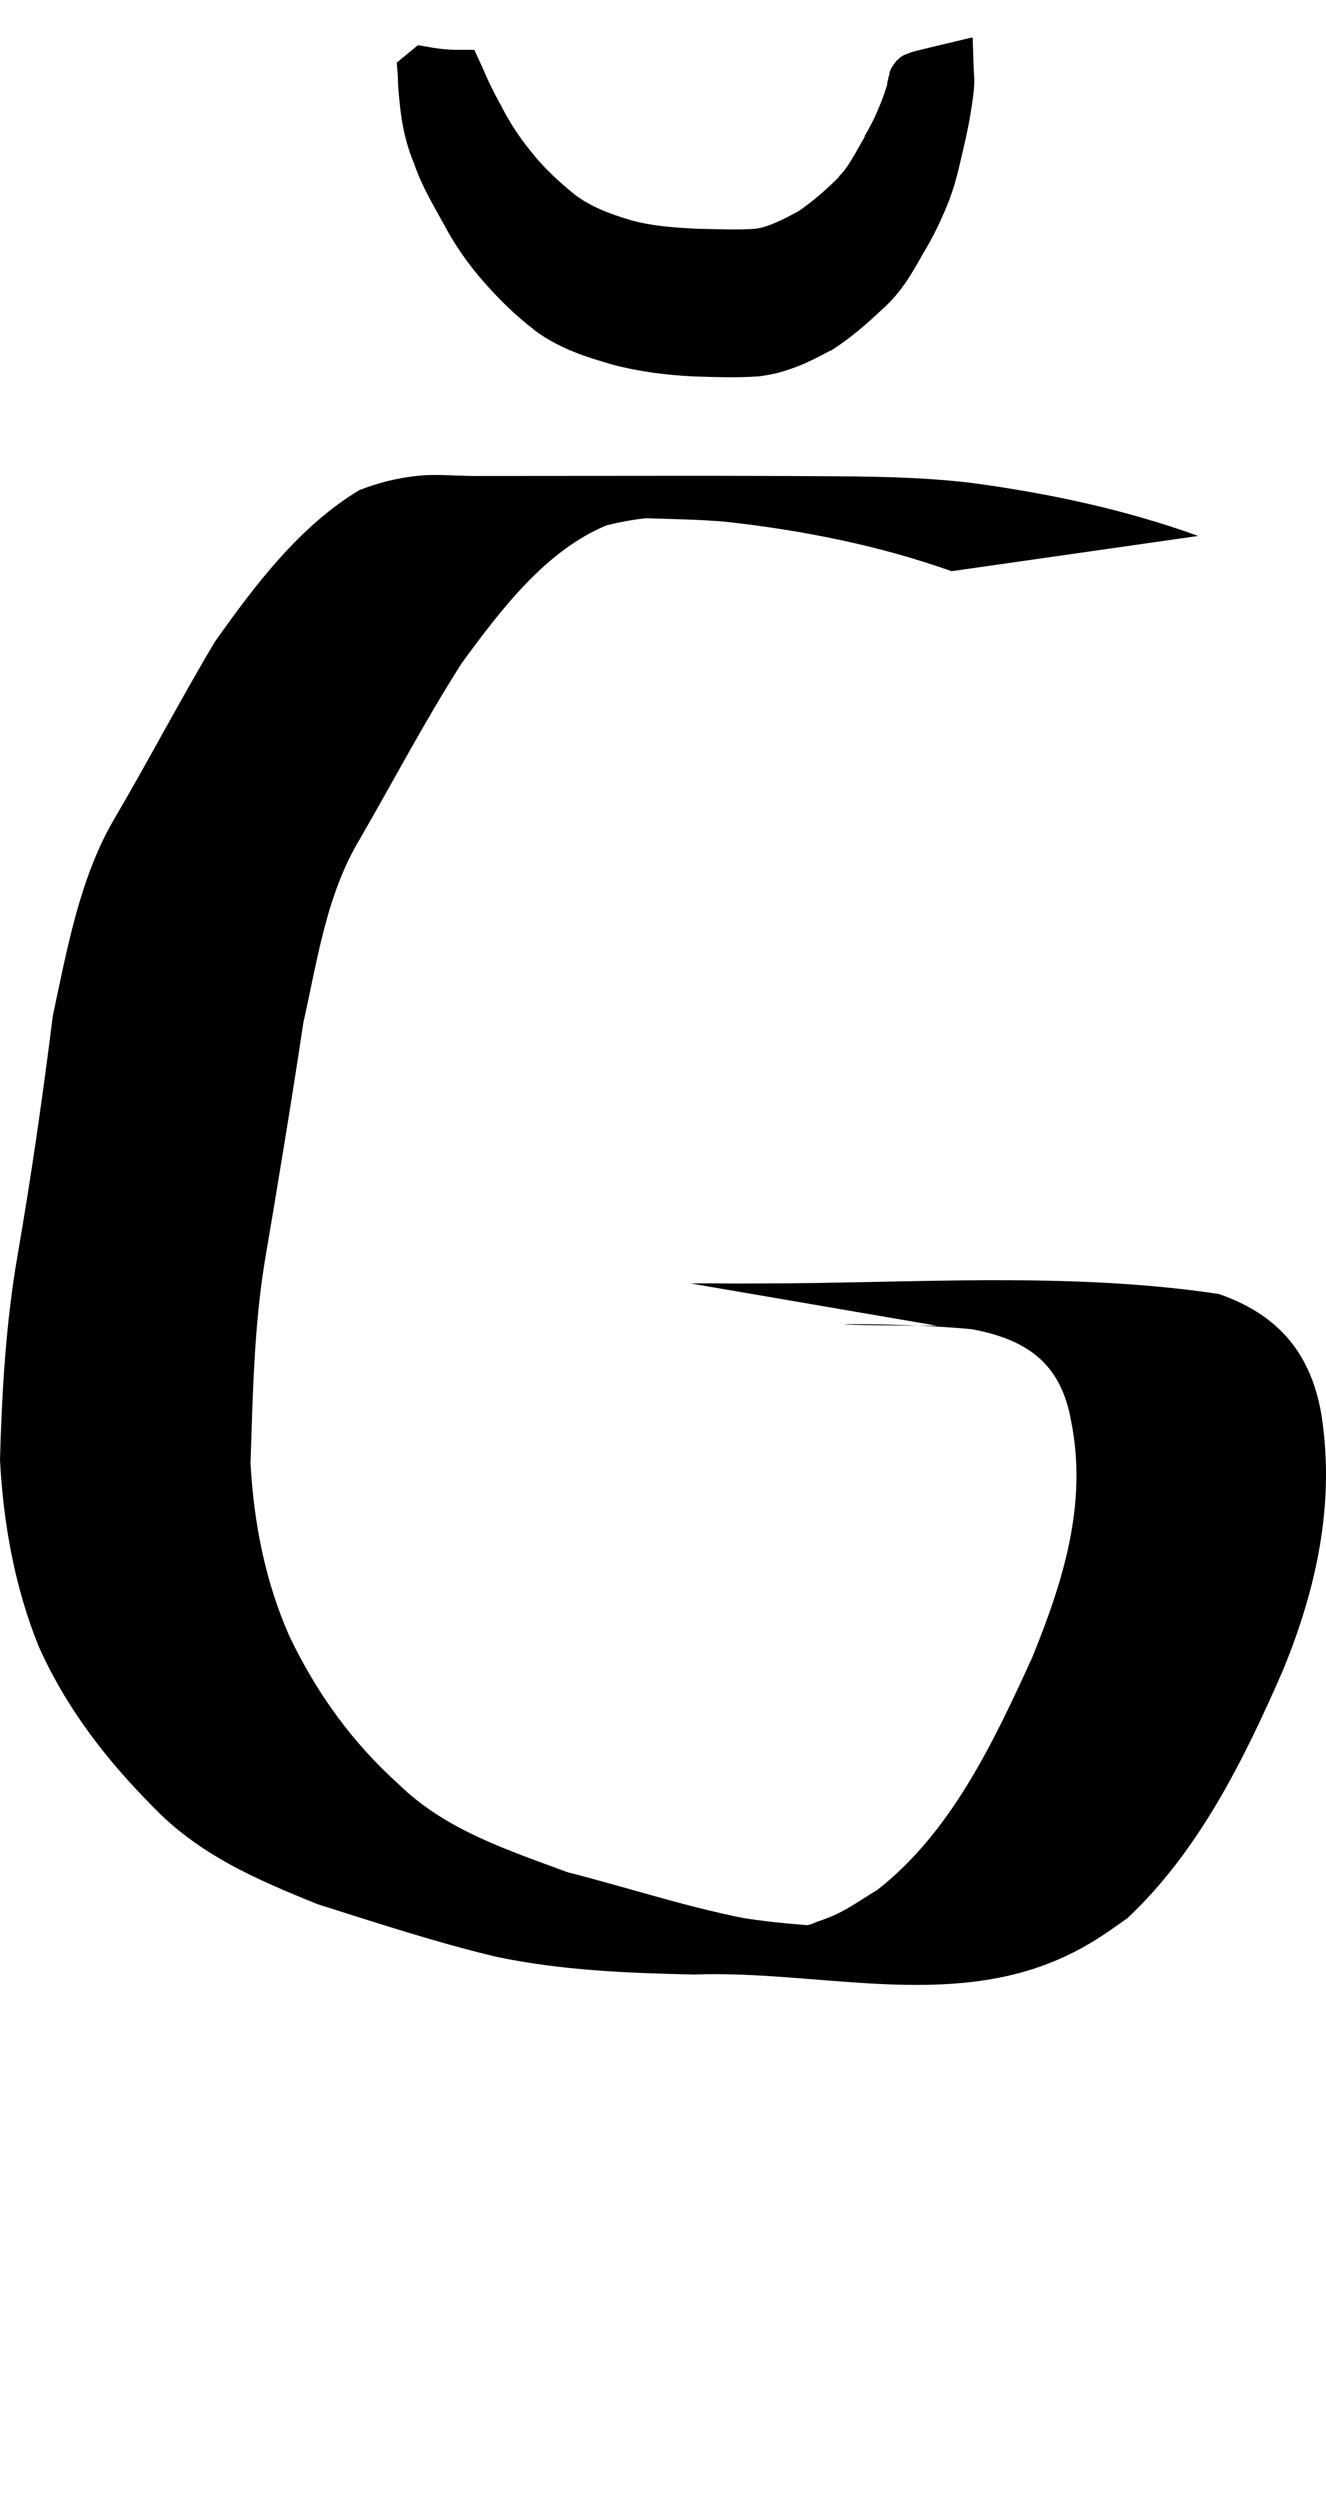 <?xml version="1.0" encoding="UTF-8" standalone="no"?>
<!-- Created with Inkscape (http://www.inkscape.org/) -->

<svg xmlns:dc="http://purl.org/dc/elements/1.1/" xmlns:cc="http://creativecommons.org/ns#" xmlns:rdf="http://www.w3.org/1999/02/22-rdf-syntax-ns#" xmlns:svg="http://www.w3.org/2000/svg" xmlns="http://www.w3.org/2000/svg" xmlns:xlink="http://www.w3.org/1999/xlink" xmlns:sodipodi="http://sodipodi.sourceforge.net/DTD/sodipodi-0.dtd" xmlns:inkscape="http://www.inkscape.org/namespaces/inkscape" version="1.1" width="530.819" height="1000" id="svg4626" inkscape:version="0.91 r13725" sodipodi:docname="font_bold_raw.svg">
<g transform="translate(-59064.771,0)"><path style="color:#000000;display:inline;overflow:visible;visibility:visible;fill:#000000;fill-opacity:1;fill-rule:nonzero;stroke:none;stroke-width:1px;marker:none;enable-background:accumulate" d="m 59453.518,15.074 -13.314,3.173 c 0,0 -2.709,0.645 -5.823,1.408 -1.354,0.361 -3.159,0.749 -4.513,1.146 -0.452,0.181 -1.354,0.451 -1.806,0.704 -0.451,0.135 -0.903,0.271 -1.354,0.528 -0.451,0.135 -0.451,0.226 -0.903,0.528 -0.451,0.135 -0.902,0.605 -0.902,0.618 0,0.01 -1.354,1.228 -1.354,1.232 l -0.452,0.618 -0.451,0.618 c 0,0.037 -1.354,1.796 -1.354,2.379 -0.451,0.587 -0.451,1.043 -0.451,1.408 0,0.731 -0.452,1.232 -0.452,1.675 0,0.889 -0.451,1.557 -0.451,2.203 0,1.088 -0.451,1.778 -0.451,1.851 l 0,0.09 c -2.257,6.902 -5.146,13.491 -8.531,19.041 l 0,0.181 0,0.181 c -4.062,7.099 -6.86,12.657 -10.336,15.868 l 0,0.09 0,0.181 c -5.236,5.22 -10.516,9.761 -16.023,13.576 -6.499,3.602 -12.367,6.451 -17.377,7.14 -6.951,0.528 -14.533,0.181 -22.748,0 l -0.451,0 c -9.659,-0.451 -18.641,-1.164 -26.72,-3.439 -8.847,-2.622 -16.565,-5.621 -22.748,-10.49 -5.823,-4.694 -11.103,-9.621 -15.933,-15.339 l 0,-0.09 c -4.919,-5.769 -9.343,-12.288 -12.863,-19.13 l 0,-0.09 c -3.16,-5.548 -5.732,-10.858 -7.944,-16.132 l -3.159,-6.876 -7.403,0 c -2.708,4.51e-4 -6.995,-0.406 -10.065,-0.97 l -5.1,-0.88 -8.485,6.964 0.451,5.73 c 0,3.918 0.451,7.965 0.903,12.165 l 0,0.09 c 0.902,8.162 2.708,15.644 5.642,22.567 3.159,9.298 8.034,17.089 11.825,24.066 4.513,8.545 9.975,16.294 16.158,23.272 6.003,6.839 12.728,13.449 20.085,19.042 l 0,0.09 c 10.336,7.647 21.349,10.897 31.189,13.752 10.967,2.952 21.71,4.179 32.271,4.76 8.215,0.226 16.881,0.636 25.998,0 l 0.451,0 0.452,-0.09 c 10.742,-1.304 19.814,-5.71 27.622,-9.961 l 0.452,-0.181 0.451,-0.181 c 7.628,-4.821 14.263,-10.635 20.356,-16.397 7.628,-6.71 12.141,-14.765 16.023,-21.686 l 0,-0.09 c 4.513,-7.229 7.989,-14.666 11.013,-22.391 l 0,-0.09 c 2.708,-7.119 4.062,-14.079 5.596,-20.452 l 0,-0.09 c 1.806,-7.556 3.16,-14.941 4.063,-22.744 l 0,-0.09 0,-0.09 c 0.451,-3.904 0,-7.317 0,-7.317 l -0.452,-13.664 -0.451,0 z M 59231.183,190.413 c -7.627,0.93 -14.398,2.5 -22.567,5.642 -23.831,14.386 -41.344,37.438 -57.818,60.65 -14.127,23.691 -26.9,48.171 -40.892,71.934 -13.315,23.259 -18.325,51.251 -23.967,77.576 -4.062,32.316 -8.576,63.831 -14.127,95.912 -4.694,27.009 -6.274,54.388 -7.041,81.807 1.354,25.852 5.958,51.146 15.526,74.755 11.013,24.588 26.855,44.997 45.135,63.471 18.912,19.93 42.201,29.706 66.258,39.493 23.516,7.452 48.024,15.485 71.945,21.157 26.224,5.46 52.402,6.475 78.987,7.052 49.332,-1.846 101.779,14.369 148.088,-7.052 10.245,-4.728 16.068,-8.891 25.411,-15.515 28.209,-26.498 46.218,-62.447 62.06,-98.733 13.586,-32.839 21.168,-67.182 15.527,-102.964 -4.514,-25.968 -18.822,-40.213 -40.938,-47.956 -60.3,-9.071 -123.218,-4.247 -183.338,-4.229 -18.641,0.135 -9.93,-0.135 -28.21,0 l 98.711,16.926 c -73.931,-0.316 -19.589,-1.882 14.127,1.408 20.311,3.936 35.205,12.336 39.493,36.672 6.635,33.163 -3.159,64.086 -15.526,94.501 -15.752,34.551 -32.723,70.208 -62.061,93.091 -9.704,5.855 -13.405,9.207 -23.967,12.694 -1.354,0.496 -1.805,0.966 -4.062,1.408 -8.485,-0.645 -16.971,-1.494 -25.411,-2.821 -23.966,-4.722 -46.805,-12.333 -70.501,-18.336 -23.515,-8.762 -48.836,-16.75 -67.702,-35.262 -18.37,-16.492 -32.678,-36.155 -43.736,-59.24 -9.614,-21.863 -14.172,-44.83 -15.526,-69.113 0.902,-26.847 1.354,-53.941 5.642,-80.397 5.416,-31.916 10.696,-63.913 15.526,-95.912 5.642,-25.195 9.298,-51.355 22.567,-73.344 13.631,-23.574 26.269,-47.669 40.893,-70.523 15.887,-21.652 33.535,-44.867 57.863,-55.008 5.506,-1.35 10.245,-2.23 15.481,-2.821 l 1.354,0 c 10.426,0.361 20.672,0.451 31.053,1.408 30.195,3.304 61.293,9.444 90.27,19.747 l 98.71,-14.105 c -29.292,-10.579 -59.713,-17.007 -90.27,-21.157 -25.366,-3.074 -50.641,-2.604 -76.143,-2.821 -47.797,-0.135 -17.015,-0.044 -122.722,0 -8.575,0.003 -16.338,-0.93 -23.966,0 z" id="path5719" inkscape:connector-curvature="0"/></g></svg>